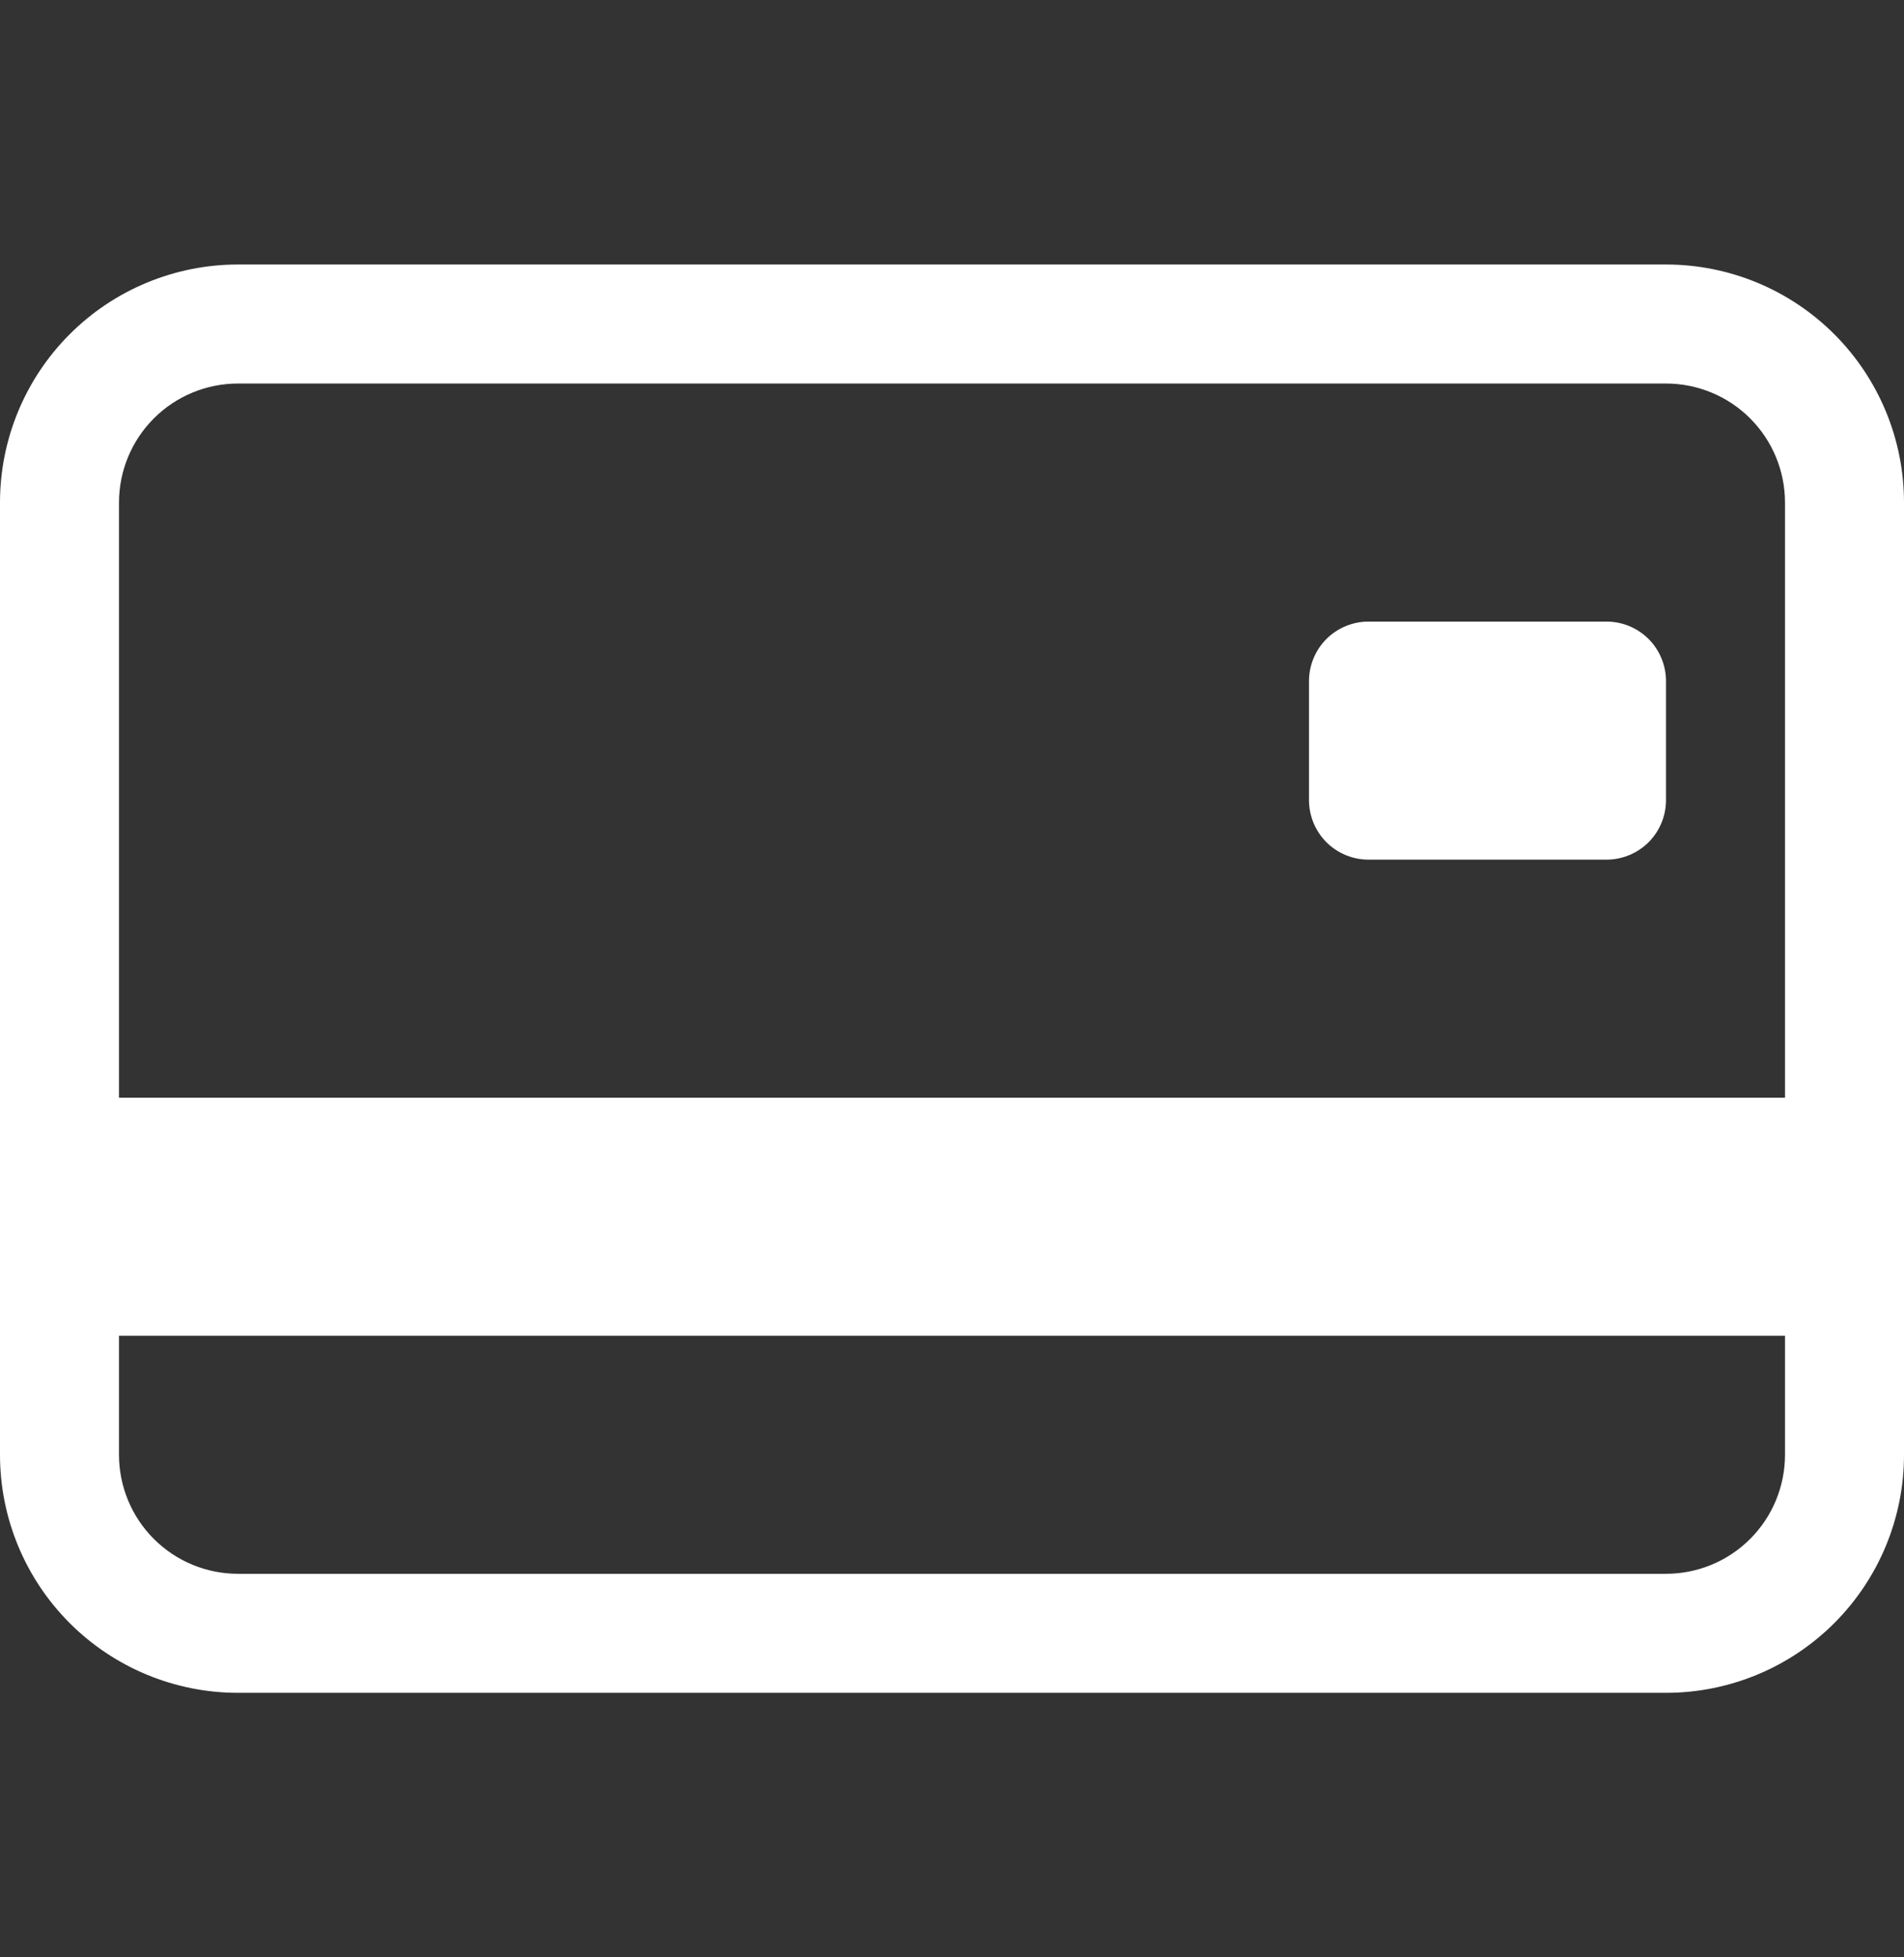 <svg width="36" height="37" viewBox="0 0 36 37" fill="none" xmlns="http://www.w3.org/2000/svg">
<rect x="0" y="0" width="36" height="37" fill="#333333" stroke="none"/>
<g id="bi:credit-card-2-back" clip-path="url(#clip0_229_220)">
<g id="Group">
<path id="Vector" d="M24.75 12.875C24.75 12.577 24.869 12.29 25.079 12.079C25.291 11.868 25.577 11.75 25.875 11.75H30.375C30.673 11.75 30.959 11.868 31.171 12.079C31.381 12.29 31.5 12.577 31.5 12.875V15.125C31.5 15.423 31.381 15.71 31.171 15.921C30.959 16.131 30.673 16.25 30.375 16.25H25.875C25.577 16.25 25.291 16.131 25.079 15.921C24.869 15.71 24.75 15.423 24.75 15.125V12.875Z" fill="white"/>
<path id="Vector_2" d="M4.5 5C3.307 5 2.162 5.474 1.318 6.318C0.474 7.162 0 8.307 0 9.5L0 27.5C0 28.694 0.474 29.838 1.318 30.682C2.162 31.526 3.307 32 4.5 32H31.5C32.694 32 33.838 31.526 34.682 30.682C35.526 29.838 36 28.694 36 27.5V9.5C36 8.307 35.526 7.162 34.682 6.318C33.838 5.474 32.694 5 31.5 5H4.5ZM33.75 9.5V20.75H2.25V9.5C2.25 8.903 2.487 8.331 2.909 7.909C3.331 7.487 3.903 7.25 4.5 7.25H31.5C32.097 7.25 32.669 7.487 33.091 7.909C33.513 8.331 33.75 8.903 33.75 9.5ZM31.5 29.75H4.5C3.903 29.75 3.331 29.513 2.909 29.091C2.487 28.669 2.25 28.097 2.25 27.5V25.25H33.75V27.5C33.75 28.097 33.513 28.669 33.091 29.091C32.669 29.513 32.097 29.75 31.5 29.75Z" fill="white"/>
</g>
</g>
<defs>
<clipPath id="clip0_229_220">
<rect width="36" height="36" fill="white" transform="translate(0 0.5)"/>
</clipPath>
</defs>
</svg>
